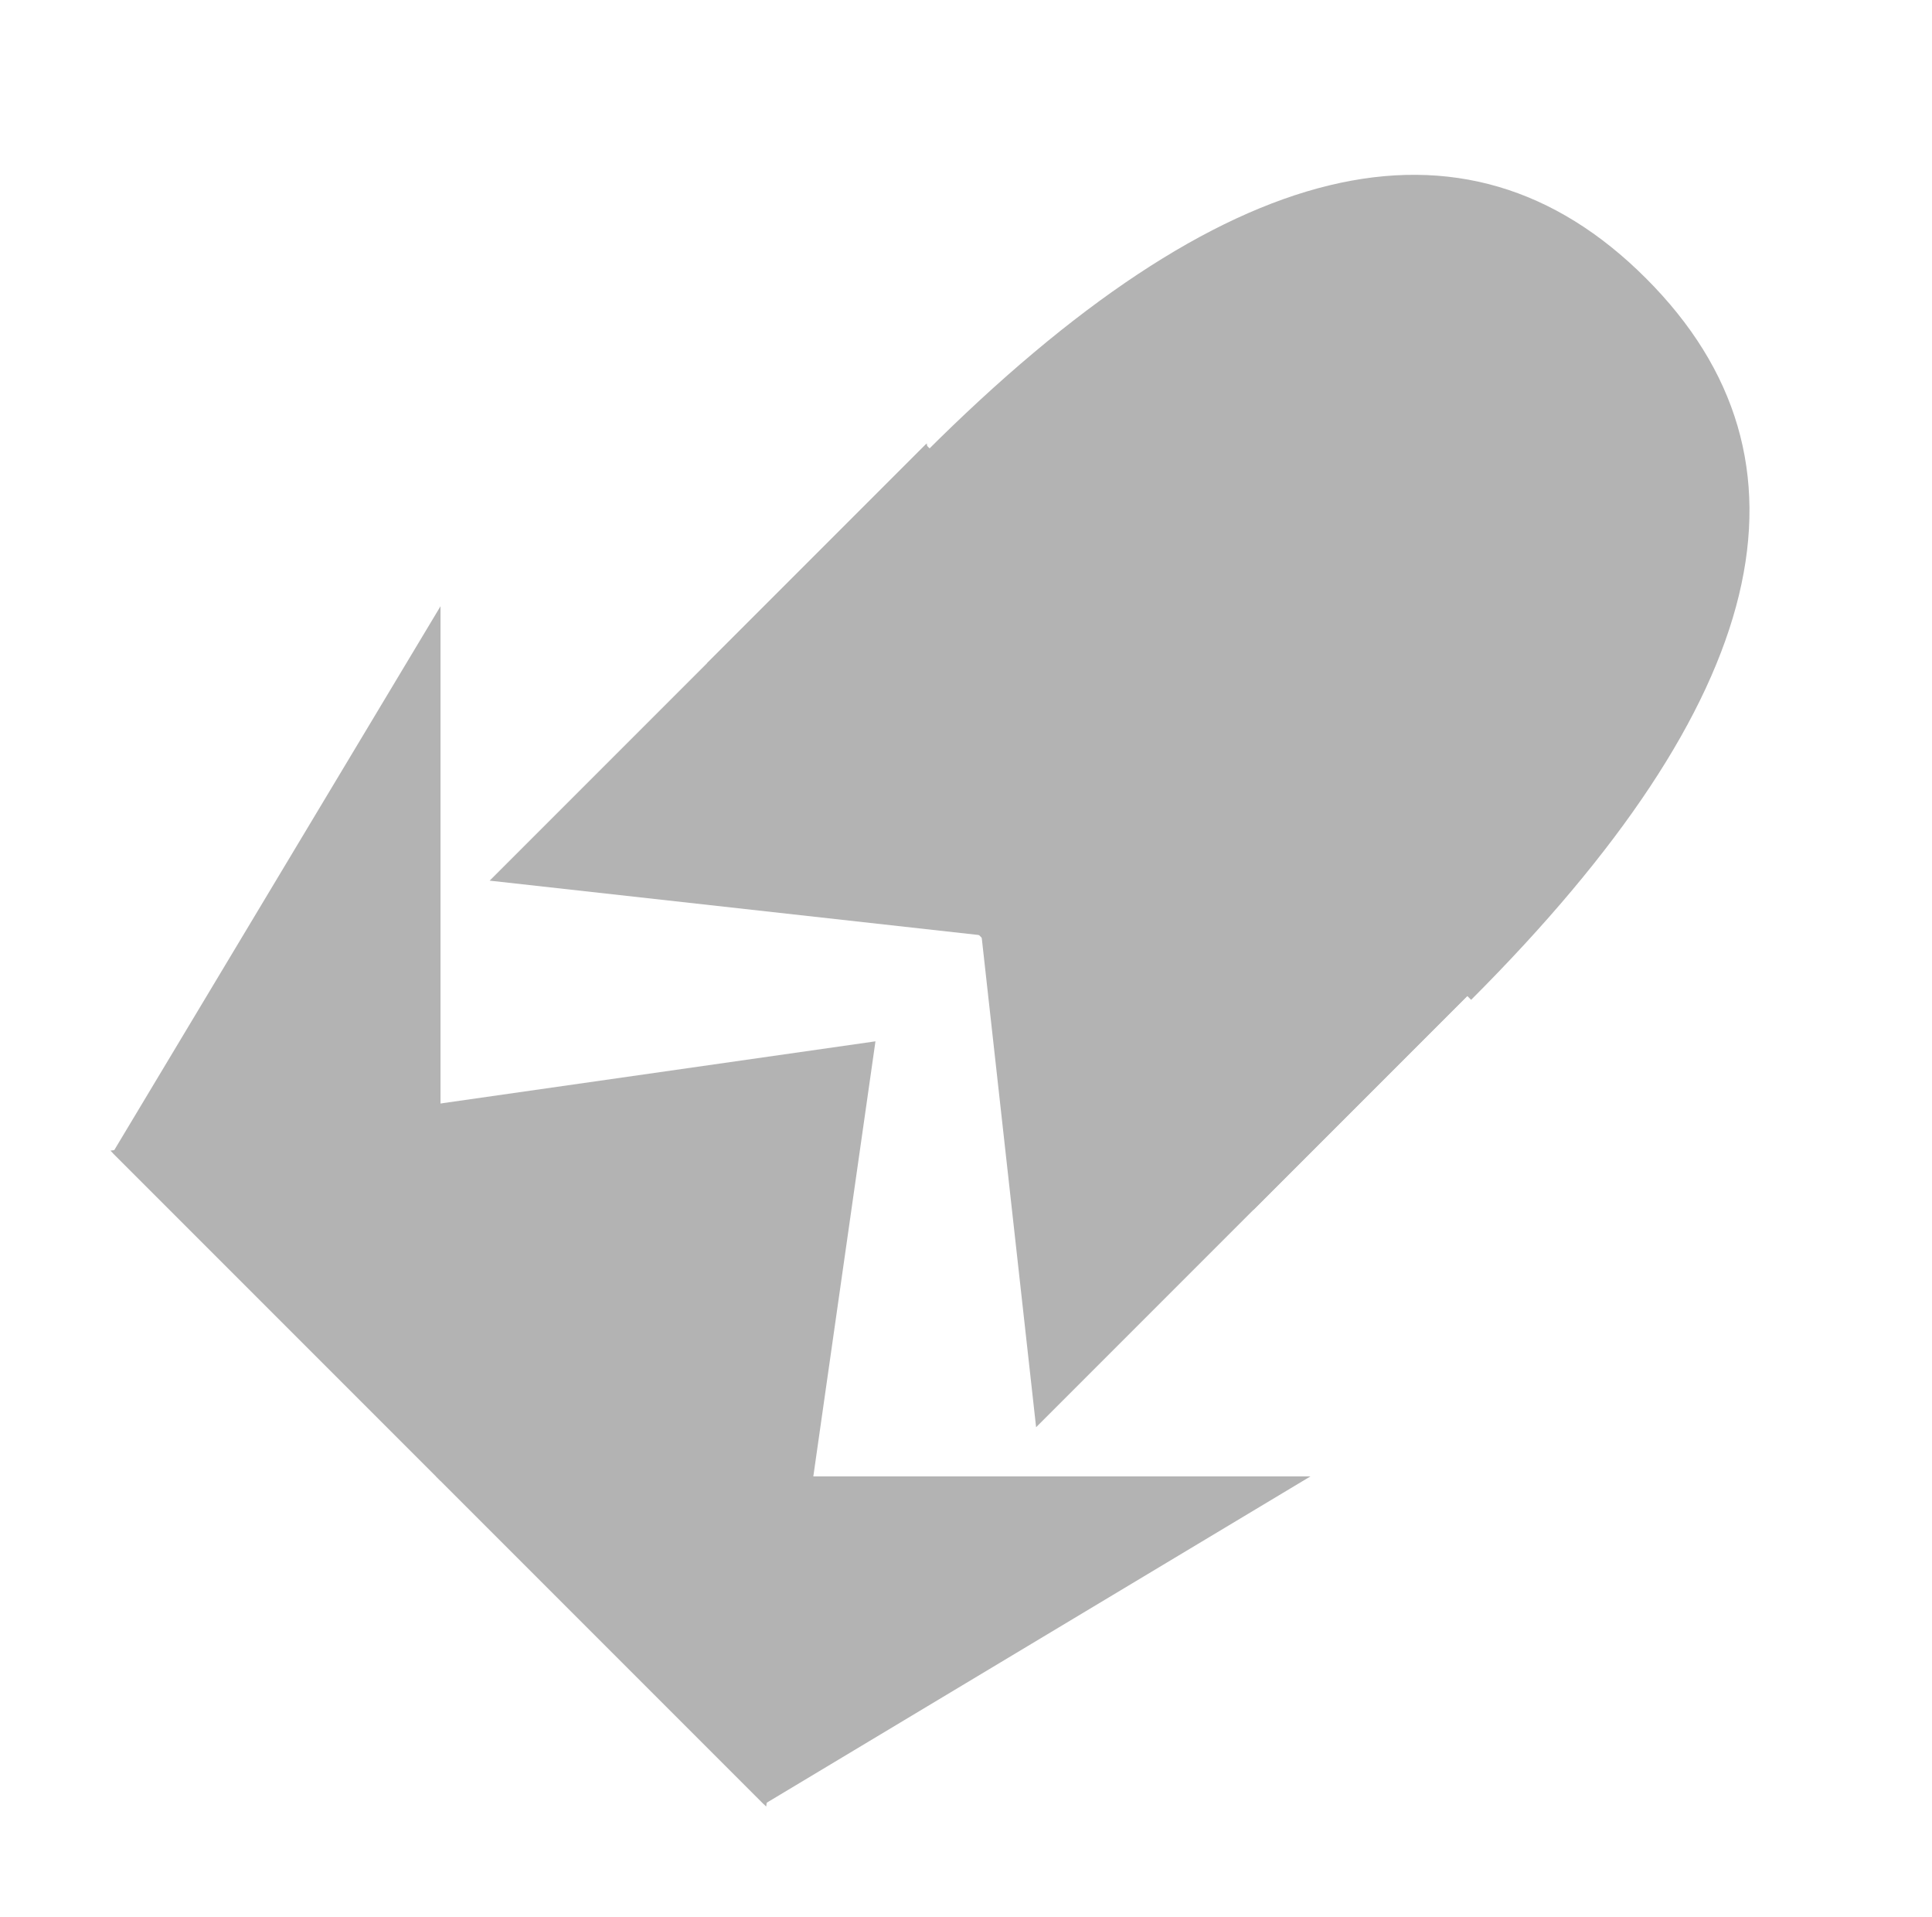 <?xml version="1.0" encoding="UTF-8"?>
<!-- Do not edit this file with editors other than draw.io -->
<!DOCTYPE svg PUBLIC "-//W3C//DTD SVG 1.1//EN" "http://www.w3.org/Graphics/SVG/1.1/DTD/svg11.dtd">
<svg xmlns="http://www.w3.org/2000/svg" xmlns:xlink="http://www.w3.org/1999/xlink" version="1.1" width="125px" height="124px" viewBox="-0.5 -0.5 125 124" content="&lt;mxfile host=&quot;Electron&quot; modified=&quot;2023-09-06T04:39:40.185Z&quot; agent=&quot;Mozilla/5.0 (Windows NT 10.0; Win64; x64) AppleWebKit/537.36 (KHTML, like Gecko) draw.io/21.6.8 Chrome/114.0.574.289 Electron/25.5.0 Safari/537.36&quot; etag=&quot;9OcutTWhqOB8ZsG5Jmj9&quot; version=&quot;21.6.8&quot; type=&quot;device&quot; pages=&quot;8&quot;&gt;&lt;diagram id=&quot;eSZh7XFWDq96kIjUu_8H&quot; name=&quot;favicon&quot;&gt;lZPBUoMwEIafJsfOQFKRHgul9eJUp+N4jmQLGQPBNBTw6Q0lKWXQUU8s3274/+wuiMRFu1O0yh8lA4Gwx1pENghj3yOBefSkG0iAyQAyxZktGsGBf4I7aWnNGZwmhVpKoXk1haksS0j1hFGlZDMtO0oxVa1oBjNwSKmY01fOdD7QEN+P/AF4ljtlP1gNmYK6YnuTU06ZbG4QSRCJlZR6iIo2BtE3z/VlOLf9IWuNnamordW3zArpzrkXMn2H/oCPSOQcKyj1XxTqfczE9unl47kmGM6LZbffL/BMdiaqZF2yi6pnVJucazhUNO2zjVkSw3JdCGvqyIWIpZDKvJeyhG99uruC0tDeIOt7B7IArTpTYrPYs023W+e7ITTjDJehZfnN/K6Q2r3Jrt8eO2UC26x/NI7MG5cEaBWj9Rold2jlo2hzCTwUDkGEoqQPIh+F+JfhmWDcpIu/m/+RJF8=&lt;/diagram&gt;&lt;diagram name=&quot;water&quot; id=&quot;cB8FQ22Wz9YyVLOQ0gNw&quot;&gt;lZNRT4MwEMc/TR9NoJ3IHgfDacyelqjZi6nQQWPhSFcG7NNbRjsgzKhPHL+79v/n7kAkzJuNpGW2hYQJhJ2kQWSNMHYd4ulHR9qeeJj0IJU8MUUD2PEzsycNrXjCjpNCBSAUL6cwhqJgsZowKiXU07IDiKlqSVM2A7uYijl944nKeurjh4E/MZ5mVtn1ln0mp7bYfMkxownUI0QiREIJoPoob0ImuubZvvTnHn/IGmMnKipj9TM1Qqq17gXEX6w74CISWMeSFeovCtW6PZ+aj5fF8VU+79/LlG/3d3PZmaiEqkguqo5WrTOu2K6kcZet9ZJolqlcGFMHLkQIAqR+L6BgN31aUSYVa0bI+N4wyJmSrS4xWeyYpputc+0Q6mGGC9+wbDS/K6Rmb9Lr3UOndGCa9Y/G4XnjIg8tQ7RaoegeLV0UrC+Bg/w+CFAQdUHgIh//MjwdDJt08Tf6H0n0DQ==&lt;/diagram&gt;&lt;diagram id=&quot;wg63cu3Vx8ZP9HYkYHO5&quot; name=&quot;rabi&quot;&gt;jZNRT4MwEMc/TR9NaOsQHoHhFhcfzBLnm6m0o80Kxa4T5qe3jDIgzOgTx++u/f+5OwBOimalScWfFWUSII82AC8BQtDDvn205NwRH+EO5FpQVzSArfhm/UlHT4Ky46TQKCWNqKYwU2XJMjNhRGtVT8v2Sk5VK5KzGdhmRM7pTlDDOxqgh4Gvmch5rwz9sMsUpC92X3LkhKp6hHAKcKKVMl1UNAmTbfP6vnTnHn/JOmNfRJ6c1Y/cCZlz716q7MDaAxDguHesWWn+oyDewvvd++bJNwtuXkRc0gzdzWVnolqdSnpR9axqzYVh24pkbba2S2IZN4V0pvZCykRJpe17qUp202cvyrRhzQg53yumCmb02Za4LPJc093WwX4I9TDD+8AxPprfFRK3N/n17qFTNnDNut04sktfVxAfuIk+13uzgfEyutW41AdhAqIIpAsQQhAvL4EHgi6IQZy2QQxBgP4Yng2GTbr4G/2POP0B&lt;/diagram&gt;&lt;diagram id=&quot;p78ciY9KDQ3M9QHndEIM&quot; name=&quot;grass&quot;&gt;lZPBToQwEIafpsdNaKsse1xYXGM0HoiaeGtgFhoLJaUr4NNbllYgaNQTwzfT/sM/A6JR2R0Vq4sHmYFAxMs6RA+IEOxR3zwG0o/EJ3QEueKZLZpAwj/AnbT0zDNoFoVaSqF5vYSprCpI9YIxpWS7LDtJsVStWQ4rkKRMrOkLz3Qx0oBsJ34LPC+cMvZ3Y6Zkrth+SVOwTLYzRGNEIyWlHqOyi0AM5jlfxnM3P2RtY43uXatCpm8wZDGioWtPQaX/ct3r5nCCHm+hOd494uS5vH/yN1bjnYmz1ViJKnmusouqZ1TbgmtIapYO2dZshGGFLoVt6sSFiKSQyrxXsoJv+3SioDR0M2T7PoIsQavelNgs8azDdsWwc7ydBnYVWFbMhvUFmV2S/OvuySkTWLP+YRxZGxf7aBeh/R7F12iHUXi4BB4KxiBEYTwEIUYB+WV4JpjW5tLf7Oej8Sc=&lt;/diagram&gt;&lt;diagram id=&quot;AoB_5DZYJR6S7Vjhw8lv&quot; name=&quot;neko&quot;&gt;lZPBcoIwEIafZo/OQGIpHgXRdpyOBw9OjylEkmkgTIwFffoGSQSGOm1PLN9u+P/sLoDjotkoUrE3mVEByMsawCtAyPdwYB4tuXQkQLgDueKZLerBnl+pO2npmWf0NCrUUgrNqzFMZVnSVI8YUUrW47KjFGPViuR0AvYpEVN64JlmHQ3Rc89fKM+ZU/aDRZcpiCu2Nzkxksl6gHACOFZS6i4qmpiKtnmuL9259YOsNfZFxNla/citkL4490Kmn7Q94AOOnGNFS/0Xhe38OLt6s+063r7vmD6kwe51hiayE1Elz2V2U/WMas24pvuKpG22NktiGNOFsKaOXIhYCqnMeylL+qNPd1eqNG0GyPreUFlQrS6mxGaRZ5tut853Q6j7Gc5Dy9hgfndI7N7k92/3nTKBbdY/GjedFyQBLGJYLiF5goUP0eoWeBB2QQRR0gaRDyH6ZXgm6Dfp5m/wP+LkGw==&lt;/diagram&gt;&lt;diagram id=&quot;k3EuITWe0C3eXslot7OF&quot; name=&quot;body&quot;&gt;lZPRToMwFIafppcm0CqDy8FwxmSJOhMTb0wHHW1SWuw6AZ/esrYCIUa94vQ7p6d//x4Ayupuq3BDd7IkHMCg7ADaAAjDAEXmM5DekggiCyrFSlc0gj37JH6no2dWktOsUEvJNWvmsJBCkELPGFZKtvOyo+TzUxtckQXYF5gv6QsrNbU0hquR3xFWUX9yGCU2U2Nf7G5yoriU7QShHKBMSaltVHcZ4YN53he77/aHrBP2gfnZST1UXpMiQv+lx+peNG+vj88Ph77dnZB+StbvV8vGTr/uvSlKnkVJhiYBQGlLmSb7BhdDtjVjYBjVNTer0IRHxnkmuVRmLaQwRelSpz+UKE26CXK6t0TWRKvelLgsDJytbq5Cb3M7vtJ17BidvNA3xG4yqu/eo1MmcGb9wzi4NC6PQJKB9RrkNyAJQbq5BAGIbZCCNB+CNAQx/OXxTDDOykXf5I9D+Rc=&lt;/diagram&gt;&lt;diagram id=&quot;9v_XXmneI3DCwCgxGaXp&quot; name=&quot;ban&quot;&gt;zVZdb5swFP01fpzEh0LJY6AsfdikadlXH124ATcGU+MEsl8/E9shfK1p1UpVpMg+tu89PufaBrlh3qw5LrOvLAGKHCtpkHuLHGfh+vK/BY4KcJ0bBaScJAqyO2BD/oIGLY3uSQJVb6JgjApS9sGYFQXEoodhzlndn7ZltJ+1xCmMgE2M6Rj9TRKRKdQ3u2jxOyBpZjLb3lKN5NhM1jupMpyw+gJyI+SGnDGhWnkTAm21M7qodZ9nRjWxA6Z7TfUh1YnE0bCnLN5Bu8BGbmAYcyhEj9mBVOTBLPl/1o3fNBYJomO4Xu/u6d2P7/dPn8ZURkQ42xfJiYklmdQZEbApcdyO1rJuJJaJnGqiW0JpyCjjsl+wAs7cD8AFNANjuu3YZ1VlNQLLQfCjnKIXOL7erq5E29P9uvPVNpJkl54aEOtaSs+xO6VkQ4v1AuGcCQ/H2r25iY9PP7OjHxa78Ms69f7UCfwSE1xGRGQUeezgeQNxVaqzuCVNy/zVjs6r9kFtnpR24nxEHlqGaLVC0QItbRTcnhoW8lUjQEHUNgIb+c6c5S+y1/be099KcLY7X5C2NW25mmVA5LjB6XdtMcxrO1sMrjUoBn9cDP5ELfjvVgo3V9hQJKv25eqEu5C+f5FO6P64z8uNDoZ5fIXskIyewNeJfiHqYkJUg3GgWJBDP+eU0jrDN0Ykm+c9NSEqtucx6FWX52QYaHBTON4gkMA8BTEKdDL+vO2pWpDd7l1X07uPIzf6Bw==&lt;/diagram&gt;&lt;diagram name=&quot;launch&quot; id=&quot;fOzeB6x-Hctz2pHLHNo4&quot;&gt;1Vhdc6IwFP01ebRDCCA+grXb2VnHnbGz+9gJECHTQBiIFf31GyRUEOrHFrfd8cFw8sG959ybexWgaVx8y3AazXlAGNC1oADoHug6MjVNfpXItkJ0qI8rJMxoUGHwACzpjihQbQzXNCB5a6HgnAmatkGfJwnxRQvDWcY37WUrztpvTXFIOsDSx6yL/qaBiCrUrr0o8UdCw6h+M7Qm1UyM68XKkzzCAd80IDQDaJpxLqpRXEwJK9mreVmEqZM78S9eODtj6y3GT2w0qg57uGaLcuEVs7VyyguVSWJb+8m4/0LKUyBArtpAc+rV81rtb0YSMax9ese+jnUZXyfB3jxNmreJqCDLFPvl7EYGnsQiETNl/YoyNuWMZ/I54Qk5OEQyQYojXc/4A9+UkjFOeExEtpX71Cm6rXhR4Q0t9bw5xAqsuYuacVKDWMVn+Hb2gT45UAxewSbqUbtL6CfKbZyXW54i85uclxrnaZX0K1qU7gyrPfrftDe71M4sMJkCxwEzE0wgcO/3Aw3Y1cAF7qwcuBDY+iCa28vU8FBO6Ga+iLSday3wwwhekOOhTPJS3owLLChPJGqYp/RTVz6+OmjN07qO7Zauem1rQ1e7R1ZjAFV7yZuc505kFCchuyBjcpHxF3KUIs2sATpy95+2FKPTWjQ5PxEB75PezqUR7OaS0cO5dSvOx+c5L1mgslH4gT3CfvKcKqY8LgSPJVn1AofRsJwQ/FiLCKflYXERlt3TnYdz6t9xT6xz8tyQdN9OaXe6+QH9biufdaSecZF6N8sY+6uqt5J17fGDmXhbJZHRLmqfrCS8oFvoKRxnbqsbVQ4EUZu8uqQ2KwfssmcOwB7FhJLvuja3ntev9lORP8+dns6/Q14dxWXEXdNYN4OzN5KHrB3GNSHbe/v8S9Zv+XvmC9Gut4N93CG9r/cdgvReY7XLQ93njGHxlXul08S3i+2FN/RfEC8fD/9O7Ocaf/Kg2R8=&lt;/diagram&gt;&lt;/mxfile&gt;"><defs/><g><path d="M 22 51 L 62 81 L 22 111 Z" fill="#b3b3b3" stroke="none" transform="rotate(-45,42,81)" pointer-events="none"/><path d="M 18 87 L 8 47 L 48 87 Z" fill="#b3b3b3" stroke="none" transform="rotate(45,28,67)" pointer-events="none"/><path d="M 46 115 L 36 75 L 76 115 Z" fill="#b3b3b3" stroke="none" transform="translate(56,0)scale(-1,1)translate(-56,0)rotate(-45,56,95)" pointer-events="none"/><path d="M 71 7 Q 112 7 112 32 Q 112 57 71 57 Z" fill="#b3b3b3" stroke="none" transform="rotate(-45,91.5,32)" pointer-events="none"/><rect x="60" y="28" width="20" height="50" fill="#b3b3b3" stroke="none" transform="rotate(-45,70,53)" pointer-events="none"/><path d="M 43 35 L 83 35 L 63 60 Z" fill="#b3b3b3" stroke="none" transform="rotate(-45,63,60)" pointer-events="none"/><path d="M 43 85 L 83 85 L 63 60 Z" fill="#b3b3b3" stroke="none" transform="rotate(-45,63,60)" pointer-events="none"/></g></svg>